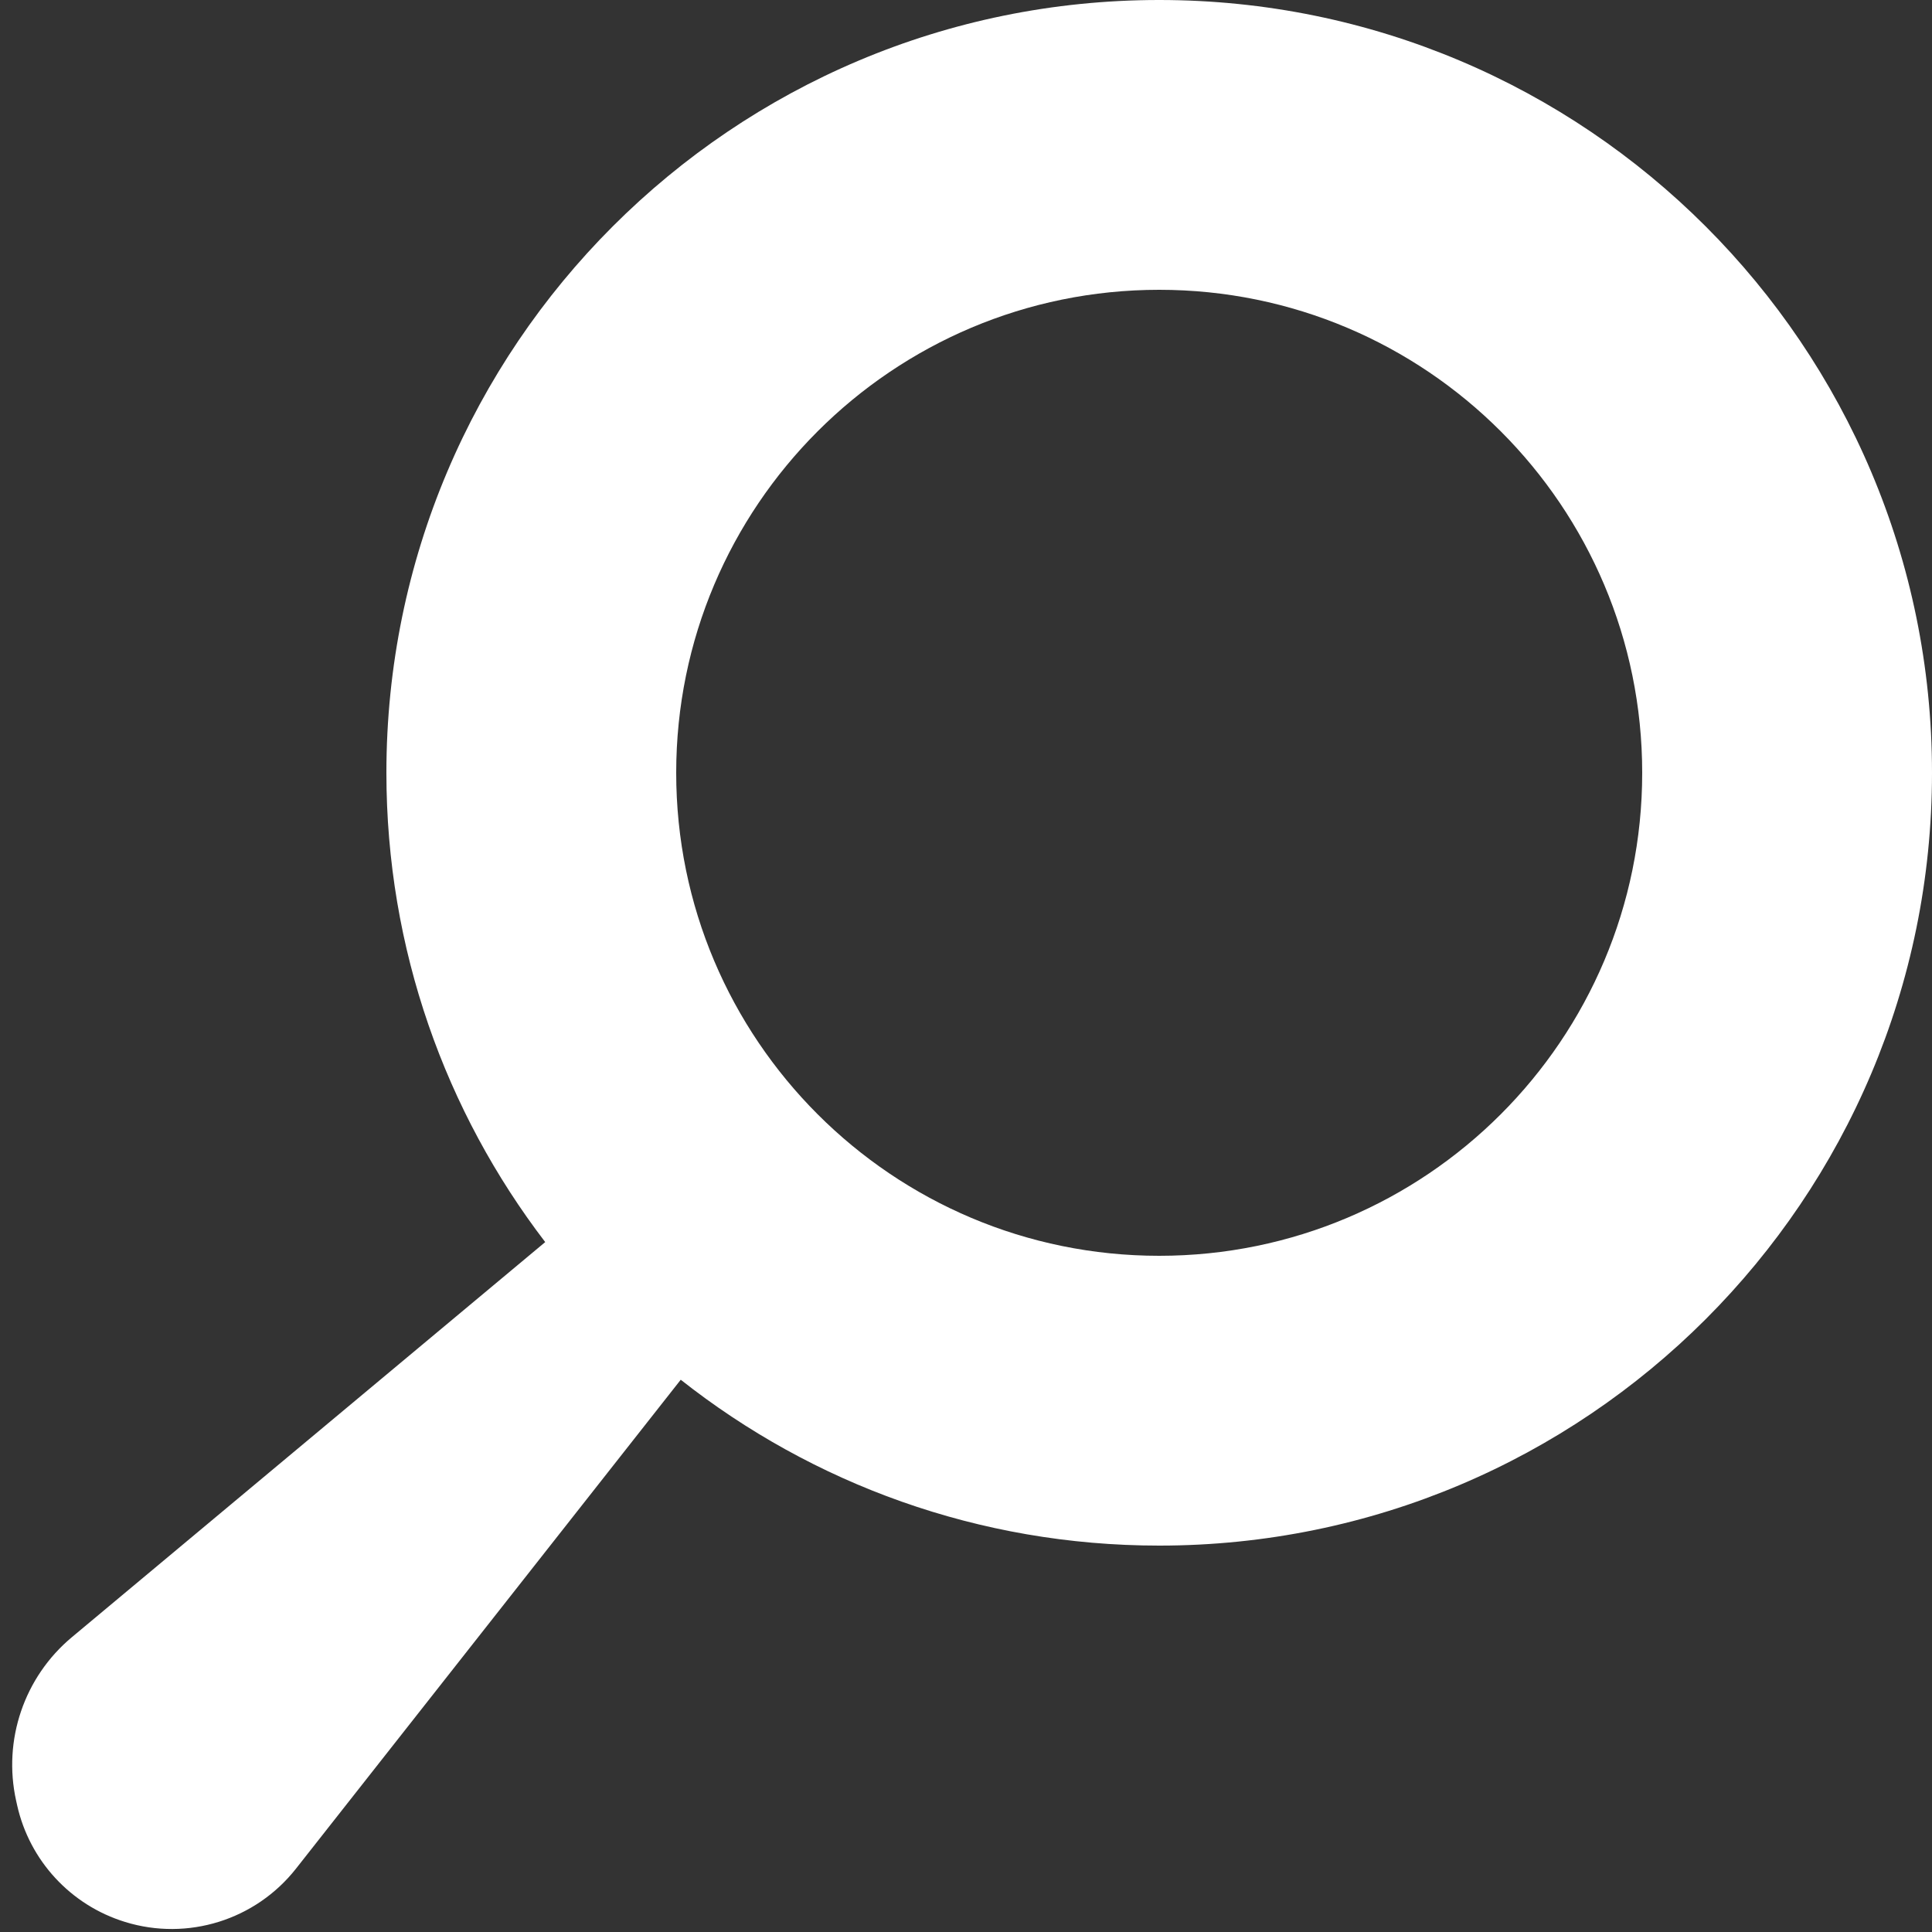 <svg width="20" height="20" viewBox="0 0 20 20" fill="none" xmlns="http://www.w3.org/2000/svg">
<rect x="0" y="0" width="20" height="20" fill="#333333" stroke="none"/>
<path fill-rule="evenodd" clip-rule="evenodd" d="M20 8C20 12.418 16.418 16 12 16C10.13 16 8.409 15.358 7.047 14.283L3.065 19.343C2.646 19.876 1.942 20.096 1.295 19.896C0.732 19.723 0.305 19.261 0.177 18.686L0.167 18.641C0.028 18.014 0.25 17.361 0.743 16.949L5.644 12.858C4.613 11.511 4 9.827 4 8C4 3.582 7.582 0 12 0C16.418 0 20 3.582 20 8ZM17 8C17 10.761 14.761 13 12 13C9.239 13 7 10.761 7 8C7 5.239 9.239 3 12 3C14.761 3 17 5.239 17 8Z" fill="white"/>
</svg>
